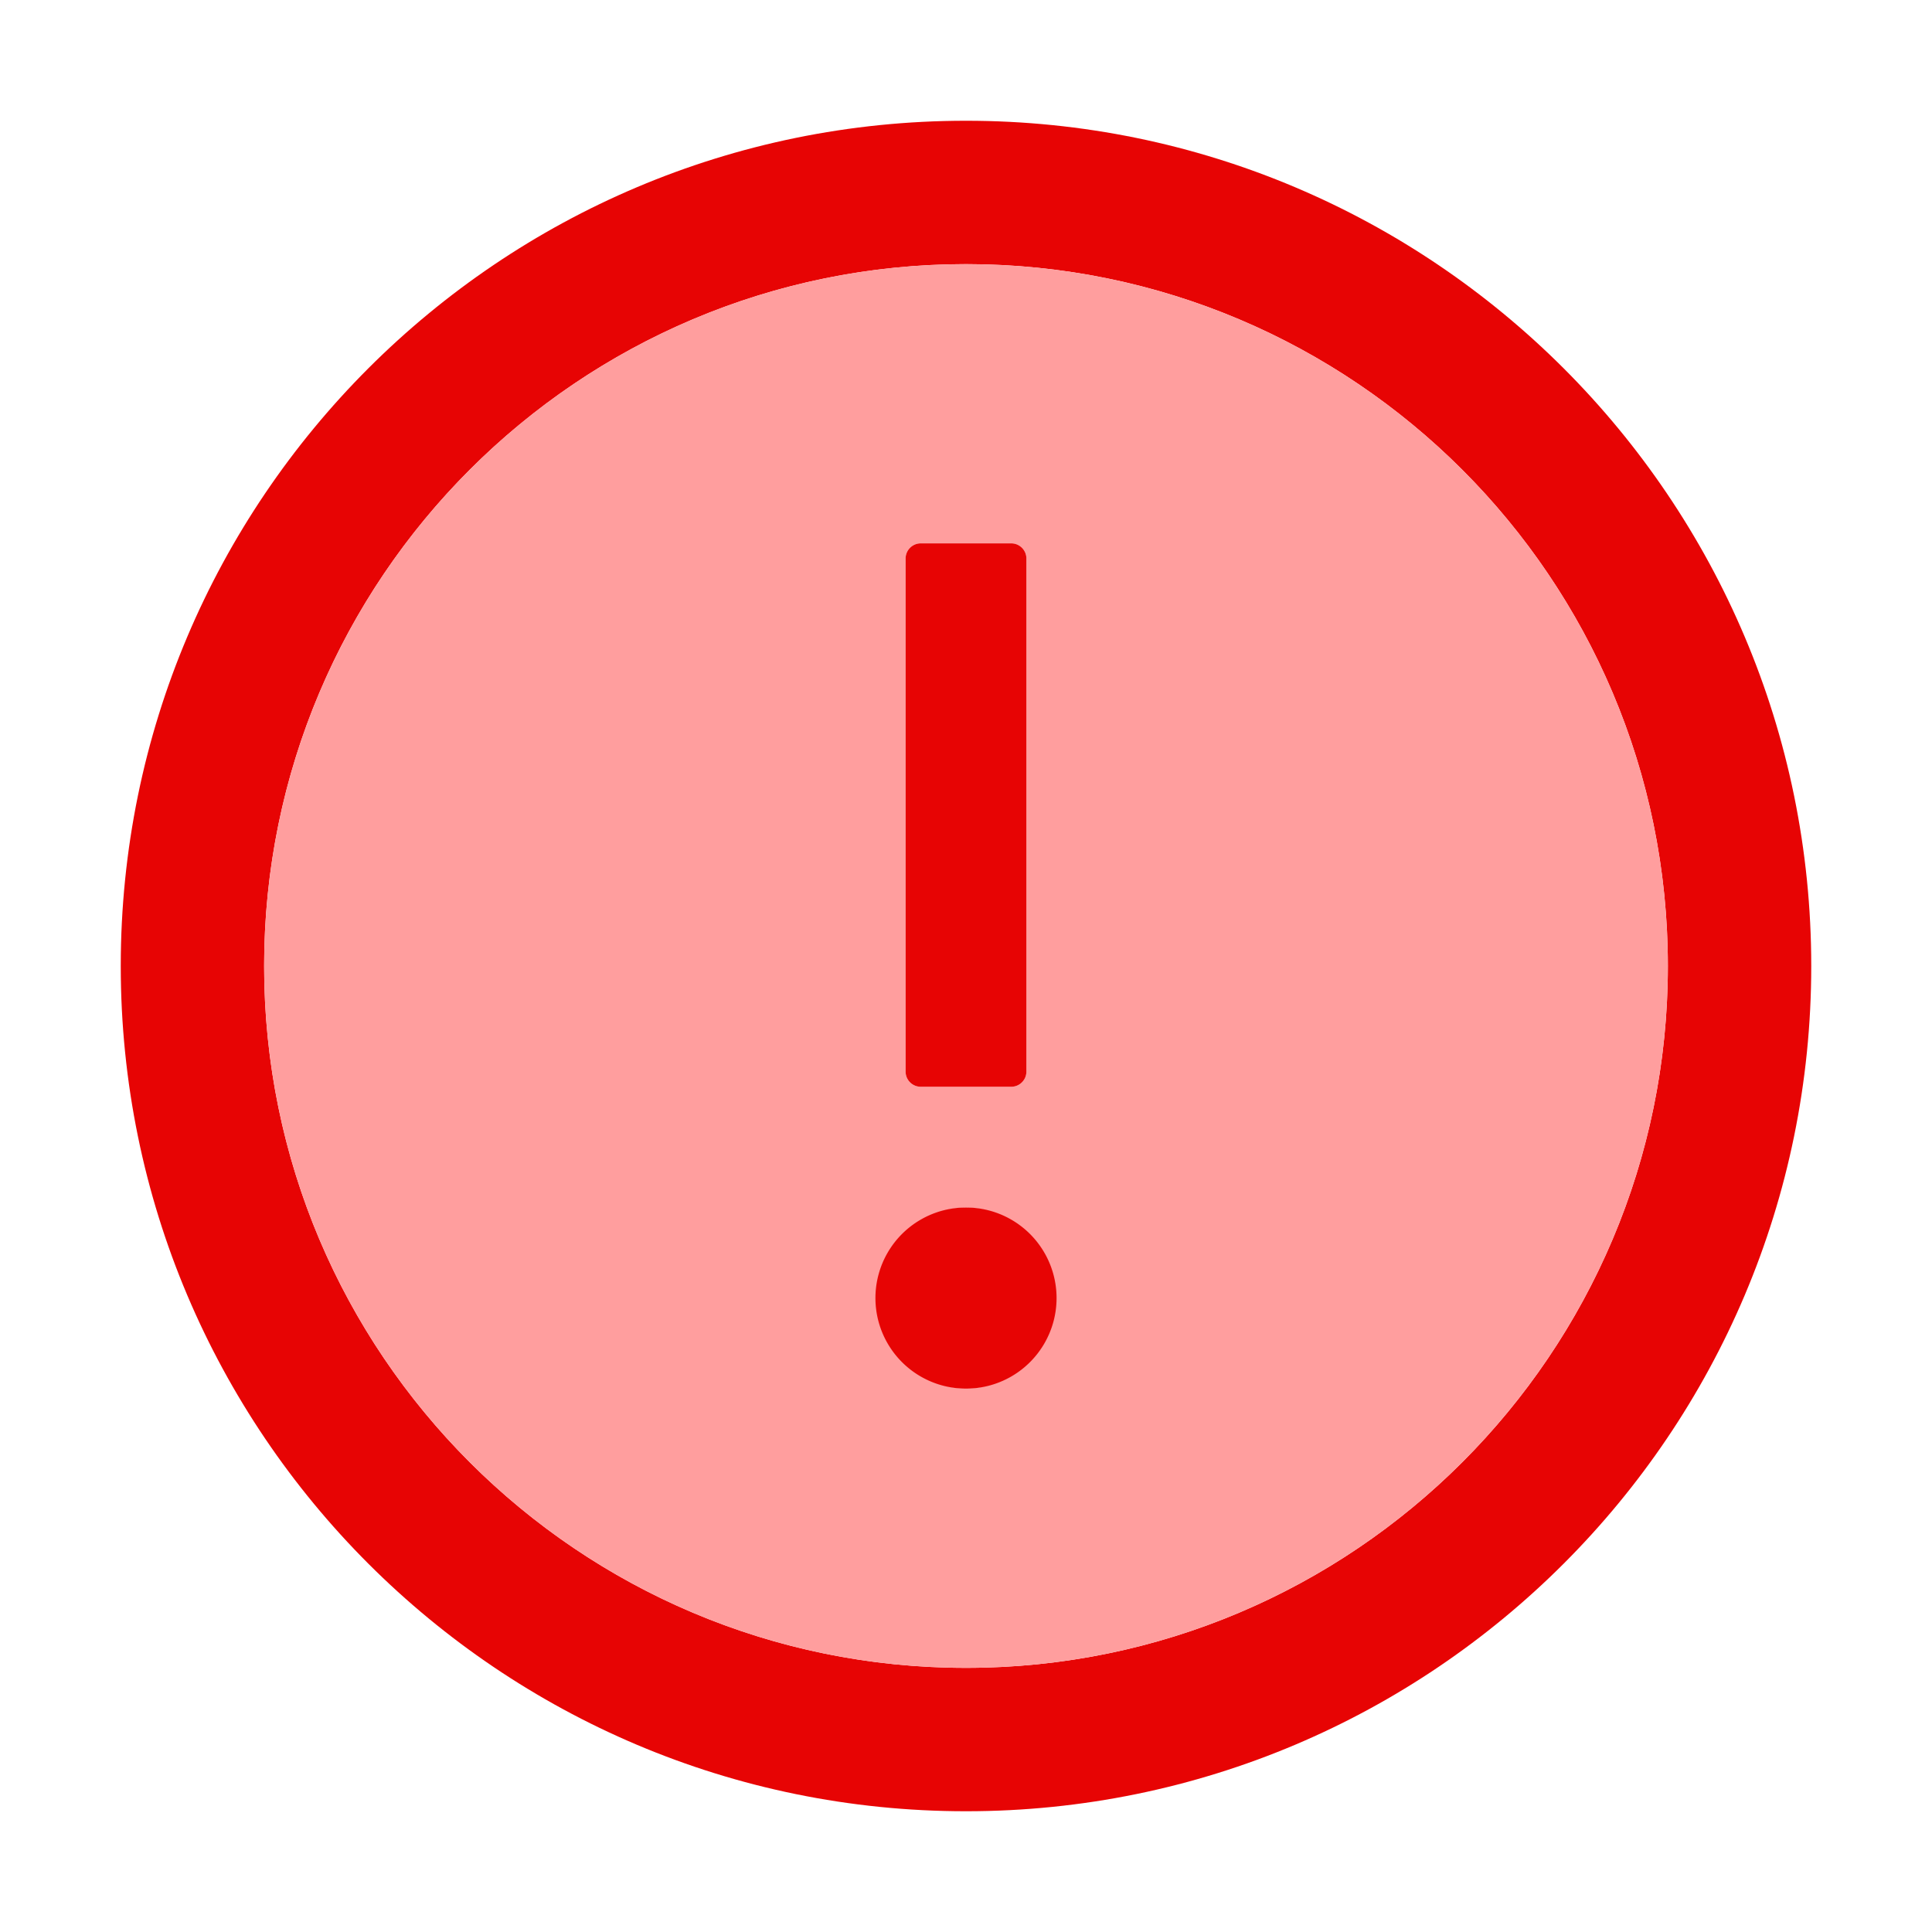 <svg 
    width="18px" 
    height="18px" 
    viewBox="0 0 1024 1024" 
    xmlns="http://www.w3.org/2000/svg" 
    fill="#000000">
    <g id="SVGRepo_bgCarrier" 
    stroke-width="0"></g>
    <g id="SVGRepo_tracerCarrier" 
    stroke-linecap="round" 
    stroke-linejoin="round"></g>
    <g id="SVGRepo_iconCarrier"> 
        <path fill="#e70404" 
        d="M512 64C264.6 64 64 264.6 64 512s200.6 448 448 448 448-200.6 448-448S759.4 64 512 64zm0 820c-205.4 0-372-166.6-372-372s166.6-372 372-372 372 166.6 372 372-166.6 372-372 372z">
        </path> 
        <path fill="#ff9e9e" 
        d="M512 140c-205.4 0-372 166.6-372 372s166.6 372 372 372 372-166.6 372-372-166.6-372-372-372zm-32 156c0-4.4 3.6-8 8-8h48c4.4 0 8 3.6 8 8v272c0 4.4-3.6 8-8 8h-48c-4.4 0-8-3.6-8-8V296zm32 440a48.01 48.01 0 0 1 0-96 48.01 48.01 0 0 1 0 96z">
        </path> <path fill="#e70404" d="M488 576h48c4.4 0 8-3.6 8-8V296c0-4.4-3.6-8-8-8h-48c-4.4 0-8 3.6-8 8v272c0 4.4 3.6 8 8 8zm-24 112a48 48 0 1 0 96 0 48 48 0 1 0-96 0z">
        </path> 
    </g>
</svg>